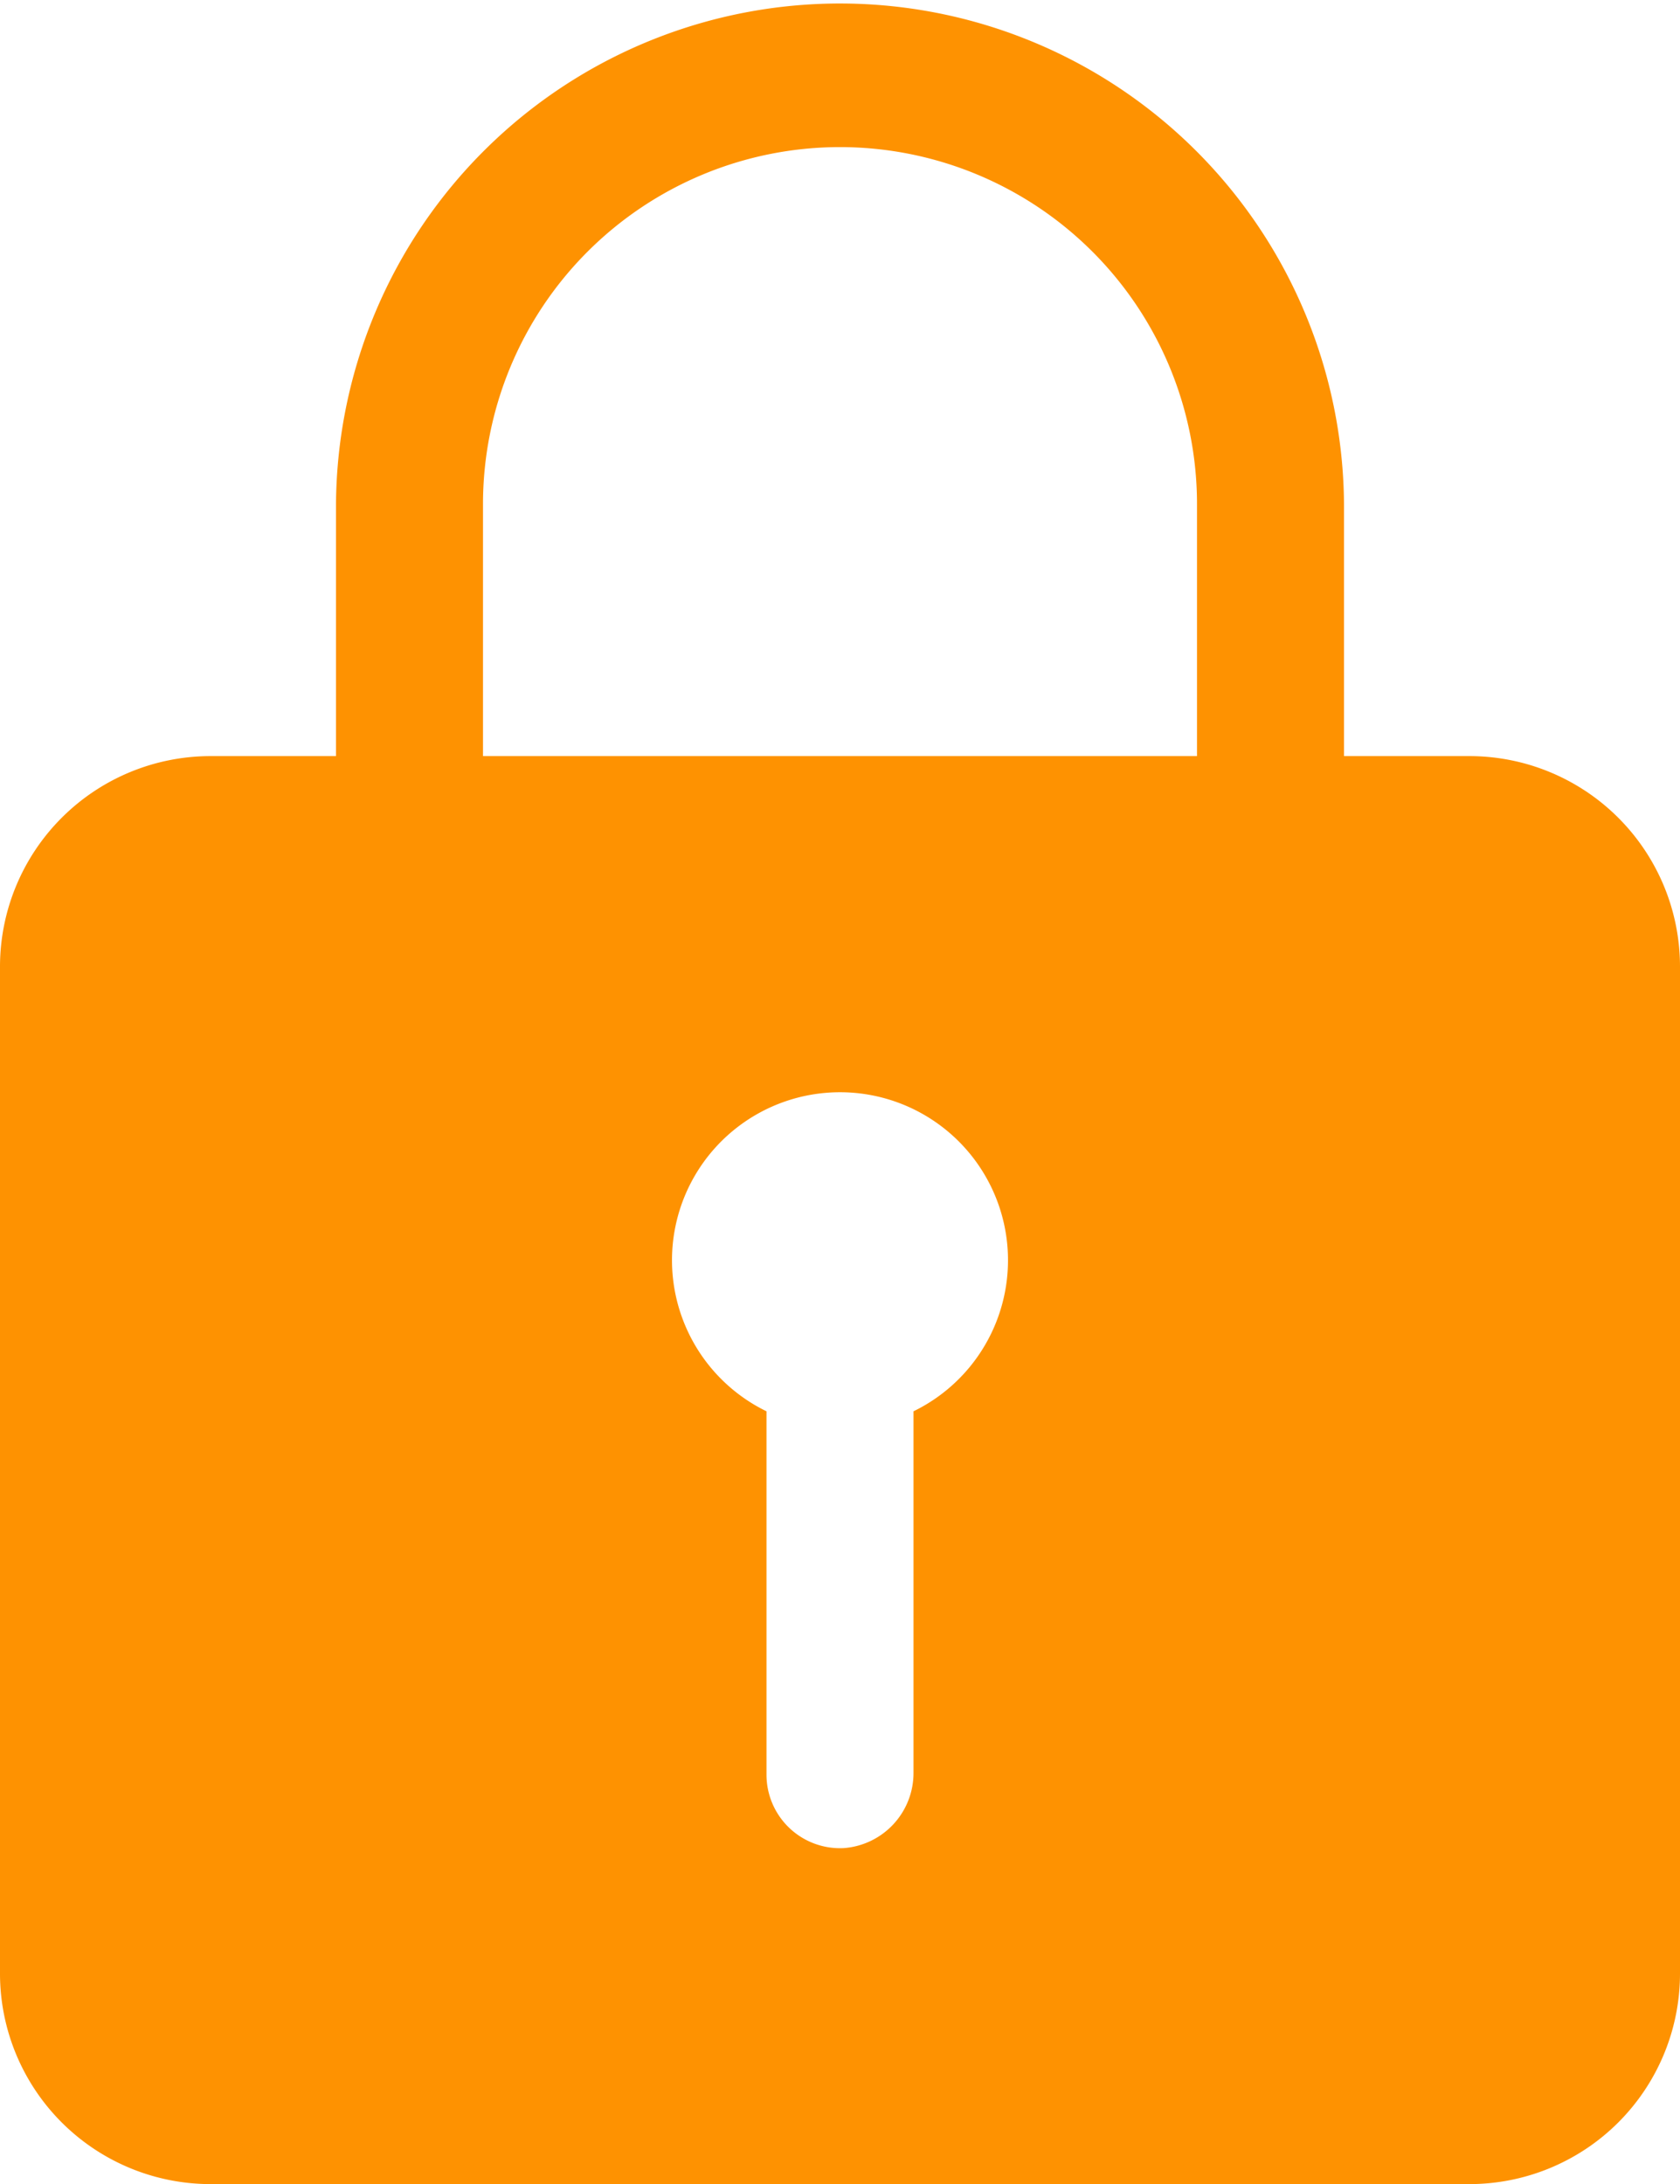 <svg xmlns="http://www.w3.org/2000/svg" width="16" height="20.8" viewBox="0 0 16 20.8">
  <path id="lock" d="M20.75,10.575h-1.2V8.24a4.8,4.8,0,1,0-9.6-.065v2.4H8.75a2.006,2.006,0,0,0-2,2v9.6a2.006,2.006,0,0,0,2,2h12a2.006,2.006,0,0,0,2-2v-9.6A2.006,2.006,0,0,0,20.75,10.575Zm-5.3,6.24v3.44a.717.717,0,0,1-.665.72.7.7,0,0,1-.735-.7v-3.46a1.6,1.6,0,1,1,1.4,0Zm2.7-6.24h-6.8v-2.4a3.4,3.4,0,0,1,6.8,0Z" transform="translate(-6.75 -3.374)" fill="#fe9201"/>
</svg>
